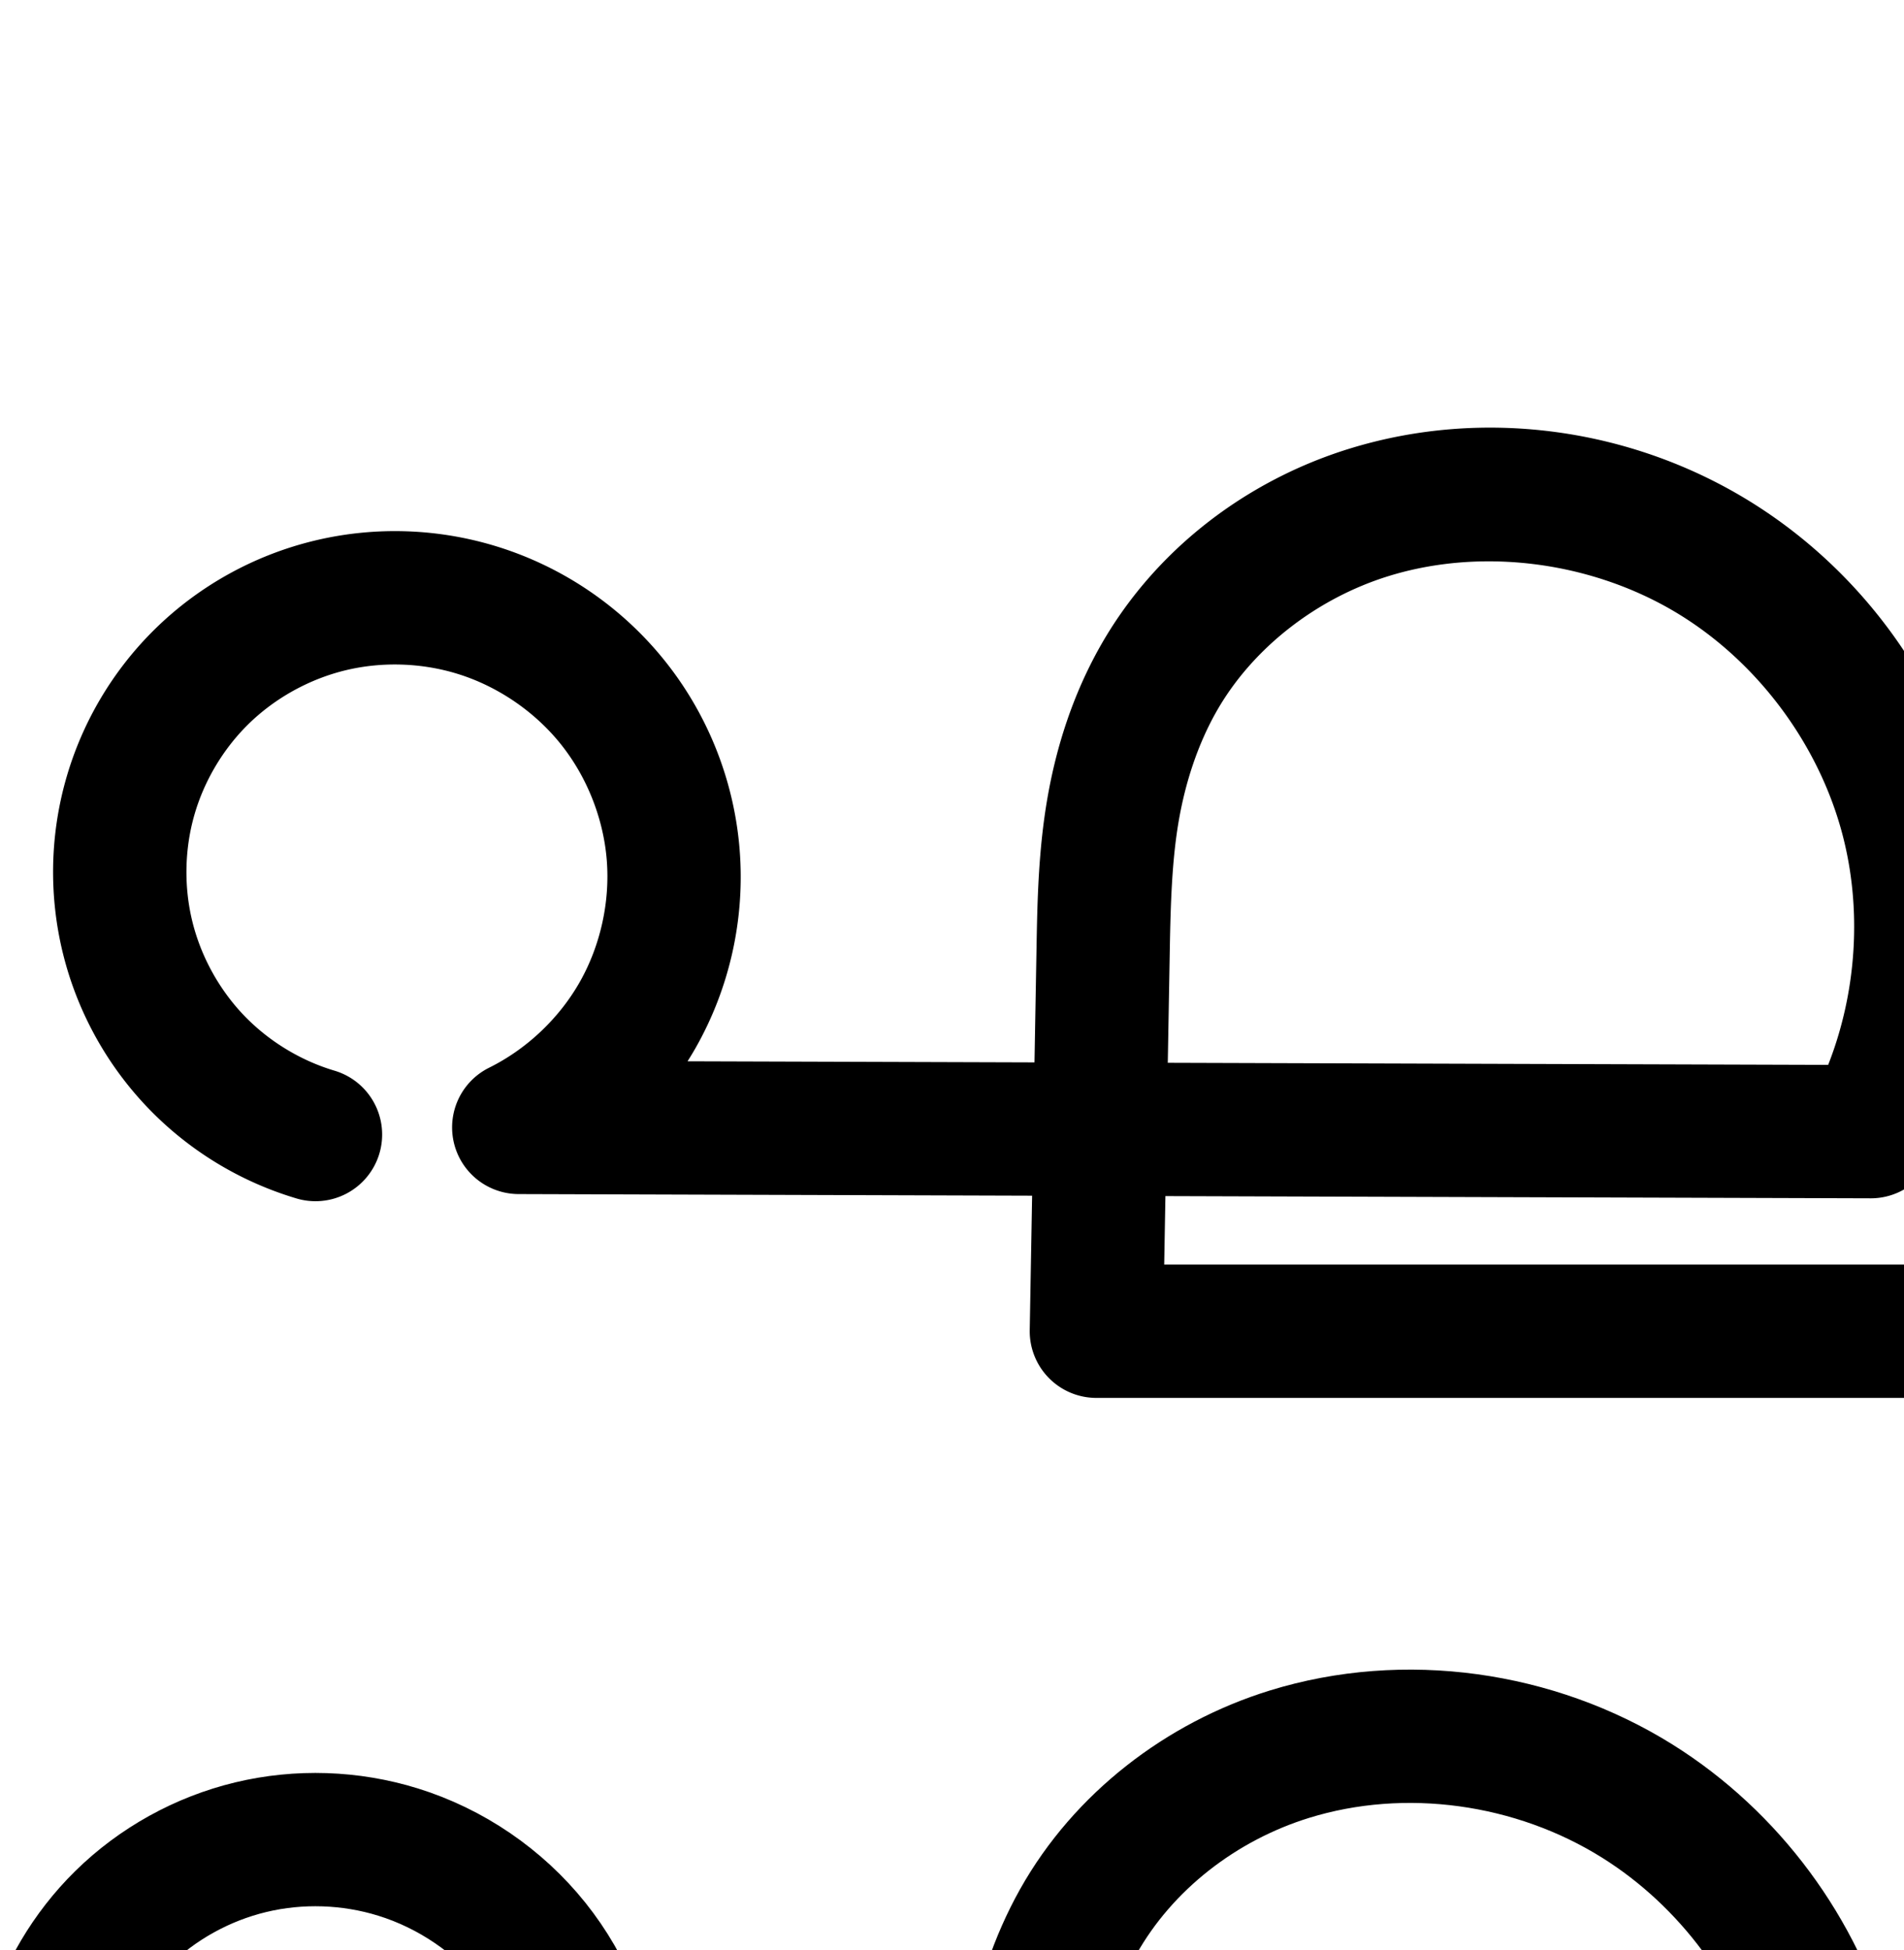 <?xml version="1.0" encoding="UTF-8" standalone="no"?>
<!-- Created with Inkscape (http://www.inkscape.org/) -->

<svg
   xmlns:dc="http://purl.org/dc/elements/1.1/"
   xmlns:cc="http://creativecommons.org/ns#"
   xmlns:rdf="http://www.w3.org/1999/02/22-rdf-syntax-ns#"
   xmlns:svg="http://www.w3.org/2000/svg"
   xmlns="http://www.w3.org/2000/svg"
   xmlns:sodipodi="http://sodipodi.sourceforge.net/DTD/sodipodi-0.dtd"
   xmlns:inkscape="http://www.inkscape.org/namespaces/inkscape"
   width="2000"
   height="2048"
   id="svg2992"
   version="1.1"
   inkscape:version="0.91pre2 r13516"
   sodipodi:docname="ഘ.svg">
  <defs
     id="defs5498">
    <inkscape:path-effect
       effect="spiro"
       id="path-effect4148"
       is_visible="true" />
    <inkscape:path-effect
       effect="spiro"
       id="path-effect4141-5"
       is_visible="true" />
    <inkscape:path-effect
       effect="spiro"
       id="path-effect4141-5-7"
       is_visible="true" />
    <inkscape:path-effect
       effect="spiro"
       id="path-effect4141-5-7-7"
       is_visible="true" />
    <inkscape:path-effect
       effect="spiro"
       id="path-effect4141-5-7-7-9"
       is_visible="true" />
  </defs>
  <sodipodi:namedview
     inkscape:window-height="853"
     inkscape:window-width="1600"
     inkscape:pageshadow="2"
     inkscape:pageopacity="0.0"
     borderopacity="1.0"
     bordercolor="#666666"
     pagecolor="#ffffff"
     id="base"
     showgrid="true"
     showguides="true"
     inkscape:guide-bbox="true"
     inkscape:zoom="0.32102648"
     inkscape:cx="1300.4161"
     inkscape:cy="1136.287"
     inkscape:window-x="1598"
     inkscape:window-y="-3"
     inkscape:current-layer="layer1"
     inkscape:window-maximized="1">
    <sodipodi:guide
       orientation="horizontal"
       position="0,600"
       id="guide5596" />
    <inkscape:grid
       type="xygrid"
       id="grid3769"
       empspacing="3"
       visible="true"
       enabled="true"
       snapvisiblegridlinesonly="true"
       spacingx="4px"
       units="px"
       dotted="true"
       spacingy="4px" />
    <sodipodi:guide
       orientation="0,1"
       position="-1040,1600"
       id="guide2985" />
  </sodipodi:namedview>
  <g
     inkscape:label="Layer 1"
     inkscape:groupmode="layer"
     id="layer1"
     transform="translate(0,1048)">
    <path
       style="color:#000000;font-style:normal;font-variant:normal;font-weight:normal;font-stretch:normal;font-size:medium;line-height:normal;font-family:sans-serif;text-indent:0;text-align:start;text-decoration:none;text-decoration-line:none;text-decoration-style:solid;text-decoration-color:#000000;letter-spacing:normal;word-spacing:normal;text-transform:none;direction:ltr;block-progression:tb;writing-mode:lr-tb;baseline-shift:baseline;text-anchor:start;clip-rule:nonzero;display:inline;overflow:visible;visibility:visible;opacity:1;isolation:auto;mix-blend-mode:normal;color-interpolation:sRGB;color-interpolation-filters:linearRGB;solid-color:#000000;solid-opacity:1;fill:#000000;fill-opacity:1;fill-rule:evenodd;stroke:none;stroke-width:140;stroke-linecap:round;stroke-linejoin:round;stroke-miterlimit:4;stroke-dasharray:none;stroke-dashoffset:0;stroke-opacity:1;color-rendering:auto;image-rendering:auto;shape-rendering:auto;text-rendering:auto;enable-background:accumulate"
       d="M 2355.016,-622.99 A 70.007,70.007 0 0 0 2286,-552.068 l -0.816,832.229 -1062.283,0 1.279,-71.947 740.756,2.326 a 70.007,70.007 0 0 0 62.109,-37.295 c 61.839,-117.023 77.354,-255.38 42.973,-383.193 -34.381,-127.814 -117.215,-239.715 -229.418,-309.922 -125.015,-78.224 -281.488,-100.754 -423.434,-56.803 -108.926,33.727 -205.15,107.066 -262.084,208.549 -28.204,50.274 -45.582,104.543 -54.93,158.854 -9.344,54.291 -10.468,106.423 -11.334,155.16 l -2.166,121.895 -364.426,-1.145 c 2.953,-4.691 5.838,-9.43 8.578,-14.264 35.756,-63.071 51.877,-135.814 46.117,-208.086 -5.76,-72.272 -33.2,-141.543 -78.494,-198.154 -45.294,-56.611 -106.857,-98.582 -176.104,-120.059 -62.06,-19.248 -128.514,-21.503 -191.807,-6.289 -63.306,15.217 -121.626,47.485 -168.096,93.26 -44.173,43.513 -76.384,97.99 -93.225,157.664 -16.84,59.675 -17.86,122.955 -2.951,183.141 14.909,60.186 45.349,115.673 88.098,160.586 42.749,44.913 96.666,78.055 156.043,95.916 A 70.007,70.007 0 1 0 350.715,76.287 C 314.985,65.539 281.478,44.943 255.754,17.916 230.03,-9.111 211.11,-43.596 202.139,-79.812 c -8.972,-36.217 -8.337,-75.544 1.797,-111.453 10.134,-35.909 30.151,-69.765 56.732,-95.949 27.939,-27.521 64.324,-47.681 102.57,-56.875 38.26,-9.197 79.916,-7.809 117.613,3.883 41.959,13.013 80.815,39.502 108.26,73.805 27.445,34.302 44.762,78.023 48.252,121.814 3.49,43.791 -6.684,89.702 -28.35,127.918 C 587.348,21.546 553.178,53.857 513.811,73.352 A 70.007,70.007 0 0 0 544.654,206.08 l 539.51,1.693 -2.508,141.143 a 70.007,70.007 0 0 0 69.988,71.244 l 1203.471,0 a 70.007,70.007 0 0 0 70,-69.932 L 2426,-551.932 a 70.007,70.007 0 0 0 -70.984,-71.059 z m -798.715,164.617 c 73.331,-1.445 148.144,18.455 210.039,57.184 81.267,50.85 143.583,135.033 168.484,227.607 21.346,79.355 15.738,167.134 -14.488,243.982 l -693.668,-2.178 2.129,-119.846 c 0.852,-47.95 2.268,-92.892 9.326,-133.902 7.055,-40.991 19.947,-80.039 39.057,-114.102 37.695,-67.191 105.571,-119.832 181.397,-143.311 31.367,-9.713 64.392,-14.779 97.725,-15.436 z"
       id="path4139-0-3-8"
       inkscape:connector-curvature="0" />
    <path
       style="fill:none;fill-rule:evenodd;stroke:#000000;stroke-width:140;stroke-linecap:round;stroke-linejoin:round;stroke-miterlimit:4;stroke-dasharray:none;stroke-opacity:1"
       d="m 247.024,1447.51 c -47.553,-14.305 -91.266,-41.174 -125.502,-77.144 -34.236,-35.97 -58.916,-80.955 -70.856,-129.157 -11.94,-48.202 -11.114,-99.505 2.373,-147.297 13.487,-47.792 39.602,-91.959 74.98,-126.807 37.204,-36.648 84.555,-62.862 135.331,-75.067 50.776,-12.206 104.832,-10.384 154.711,5.086 55.603,17.245 105.812,51.475 142.181,96.932 36.369,45.457 58.749,101.953 63.374,159.985 4.625,58.032 -8.524,117.359 -37.234,168.003 -28.71,50.643 -72.864,92.394 -125.034,118.228 l 1420.28,4.459 c 53.314,-100.891 66.908,-222.112 37.267,-332.306 -29.642,-110.194 -102.217,-208.236 -198.951,-268.764 -107.522,-67.278 -244.438,-86.791 -365.599,-49.275 -92.375,28.603 -174.426,91.592 -221.74,175.929 -23.657,42.168 -38.792,88.827 -46.993,136.478 -8.201,47.651 -9.471,96.187 -10.331,144.531 l -7.162,403.027 1203.47,0 0.885,-902.16"
       id="path4139-0-3-8-4"
       inkscape:path-effect="#path-effect4141-5-7-7-9"
       inkscape:original-d="m 247.02358,1447.51 c 0,0 -288.278604,-402.806 -119.0055,-480.40471 169.2732,-77.59954 -166.956704,-29.1144 290.0421,-69.98144 456.9976,-40.8669 -305.5598,43.41574 43.2872,543.14725 l 1420.27972,4.4587 c 0,0 -17.6849,-409.0702 -161.6849,-601.07015 -219.9378,-279.526 -297.6513,-266.0682 -365.5987,-49.2749 -21.1083,63.3248 -266.6383,296.23305 -279.0639,456.93775 l -7.162,403.0272 1203.4698,0 0.885,-902.15985"
       inkscape:connector-curvature="0"
       sodipodi:nodetypes="cssccccsccc" />
  </g>
</svg>
